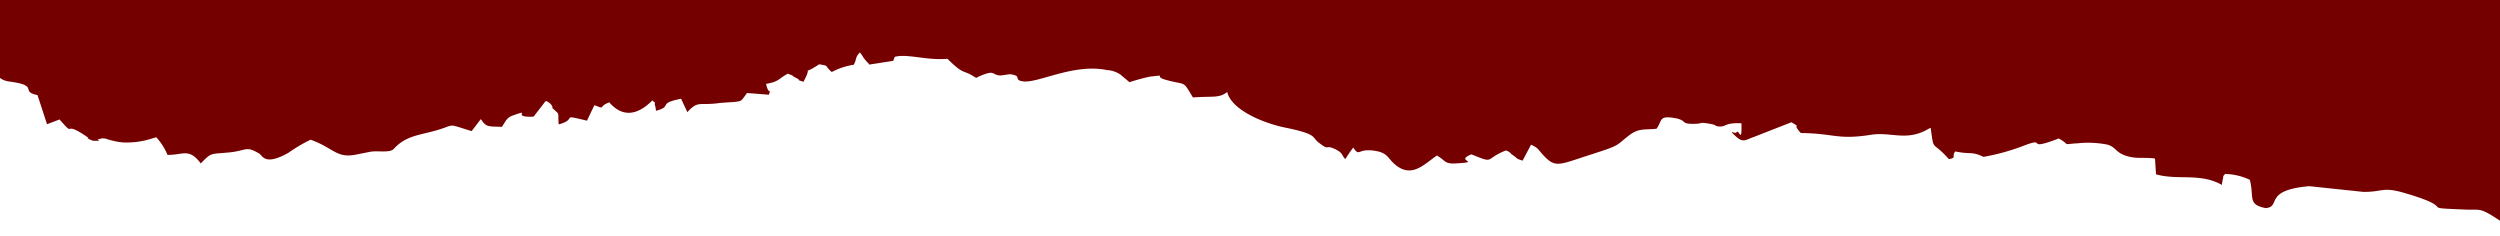 <svg xmlns="http://www.w3.org/2000/svg" xmlns:xlink="http://www.w3.org/1999/xlink" width="350" height="33" viewBox="0 0 350 33">
  <defs>
    <clipPath id="clip-path">
      <rect id="Rectangle_62" data-name="Rectangle 62" width="350" height="33" fill="#750000"/>
    </clipPath>
  </defs>
  <g id="Mask_Group_17" data-name="Mask Group 17" clip-path="url(#clip-path)">
    <path id="hero-torn-bottom-yellow.1e3c7937" d="M0,14.656a7.951,7.951,0,0,1,.852-1.22c.321.652-.013-.03.768-.961l1.2-1.65c.351.073.574.75,1.917.927,4.289.564,1.366,1.377,3.909,1.891l1.335,4.081c.687-.267,1.335-.5,1.751-.671,2.345,2.692.311.07,3.618,2.277,1.167.778-.675-.049,1.018.7,1.876.08.1-.121,1-.254a1.506,1.506,0,0,1,1,.025,10.664,10.664,0,0,0,2.155.465,11.39,11.39,0,0,0,3.817-.444l.931-.278a8.3,8.3,0,0,1,1.572,2.464c2.172.056,2.993-1.019,4.659,1.2,1.516-1.529,1.242-1.286,3.9-1.529,2.557-.234,2.358-1.007,4.31.169.437.263.734,1.747,4.06-.125a22.675,22.675,0,0,1,3.1-1.834c3.2,1.127,3.59,2.617,6.3,2.1l2.16-.43c.137-.014.241-.02.383-.031.752-.057,2.288.174,2.785-.326.046-.047.154-.166.211-.222s.152-.155.216-.213c1.3-1.183,2.662-1.464,4.4-1.881,4.384-1.052,2.044-1.426,6.1-.2l1.283-1.683c.77,1.15.963,1.011,2.949,1.088.552-.8.665-1.294,1.551-1.6,2.844-.991-.512.314,2.889.171l1.642-2.131c.052-.015.1-.032.149-.049a1.73,1.73,0,0,1,.824.727l.026.265c1.161,1.071.7.433.875,2.272,2.794-.764.006-1.482,3.955-.518l1.035-2.172c1.686.625.424.251,2.08-.4,2.019,2.317,4.141,1.631,6.046-.268.76.705.118-.049.414.869.012.038.033.171.042.2l.046.385c2.426-.651.095-1.009,3.514-1.686l.878,1.876c1.535-1.676,1.643-.883,4.407-1.268.456-.063,2.166-.148,2.28-.166.954-.155.777-.028,1.662-1.245l3.072.239c.3-1.107,0,.279-.4-1.521,1.8-.293,1.669-.68,3.033-1.423,1.385.523.023-.011,1.2.609.937.493-.391.068,1,.525,1.523-2.814-.665-.553,2.2-2.453,1.483.261.642.1,1.757,1.086a9.736,9.736,0,0,1,3.075-1.017c.456-.745.136-.993.878-1.726.365.452.332.521.649.933l.434.51c.036-.068.147.182.233.255l3.336-.521.216-.557c1.732-.482,4.436.525,7.388.273,2.449,2.427,2.014,1.356,4,2.668a1.39,1.39,0,0,0,.293-.147c2.566-1.133,1.788-.2,3.186-.187l1.23-.181c1.868.212.43.782,1.836,1,2.087.327,7.061-2.553,11.791-1.575a3.708,3.708,0,0,1,1.887.637l1.254,1.057a28.455,28.455,0,0,1,2.866-.777c2.627-.306.38-.076,2.183.437,2.942.837,2.339-.042,3.83,2.475,2.853-.207,3.631.139,4.806-.76.616,2.585,5.246,4.4,8.073,4.973,4.561.929,3.759,1.335,4.663,2.05,1.69,1.338.886.26,2.373.975,1.191.573.884.9,1.424,1.388a2.516,2.516,0,0,0,.162-.247l.165-.251c.046-.068.122-.2.17-.268l.609-.852c.964,1.448.514-.022,3.269.506,1.516.291,1.591.992,2.488,1.789,2.405,2.138,4.17.027,5.962-1.171,1.22.7,1.038,1.2,2.642,1.107,3.813-.224-.309-.306,2.189-1.27,3.407,1.375,1.7.675,4.832-.55.843.35.4.3,1.038.71.677.444.212.382,1.287.72l1.19-2.236c1.149.554.856.583,1.844,1.61,1.625,1.691,2.154,1.171,6.573-.241,4.262-1.362,3.329-1.166,5.349-2.7,1.332-1.015,2.135-.716,3.8-.9.8-1.064.281-1.874,2.461-1.506,2.052.347.682.9,3.035.813,1.043-.038.41-.262,1.849-.018,1.082.183.9.29.916.293.071.017.19.067.258.077,1.311.2.8-.547,3.368-.42.079,3.1-.369.679-.7,1.27-.175.313-1.344-.6-.057.587,1.02.94,1.4.416,2.466.066l5.288-2.07c1.585.937-.079,0,1.318,1.508,4.745.063,5.143.986,9.8.25,2.9-.459,5.042,1.009,8.185-.895a.766.766,0,0,0,.191-.092c.5,3.53.1,1.637,2.561,4.4,1.173-.263.315-.307.878-1.083,2.206.454,2.267-.055,3.955.757a30.215,30.215,0,0,0,5.69-1.581c3.388-1.3-.065.89,4.85-.991,1.83,1.021.248.807,2.621.677a13.944,13.944,0,0,1,4.228.19c1.222.4,1.1,1.088,2.607,1.565s2.512.157,4.016.377l.144,2.207c3.06.875,6.2-.239,9.224,1.483a.584.584,0,0,0,.012-.175l.11-.609c.228-.81-.209-.073.317-.752a8.534,8.534,0,0,1,3.473.826c.633,2.426-.369,3.473,2.237,3.959,2.216-.213-.413-2.5,6.084-3.071l7.571.8c2.844.016,2.628-.761,5.758.151,7.979,2.327,1.366,2.017,8.538,2.327,2.154.093,1.921-.4,4.995,1.669,2.088,1.4,3.639.785,3.639,1.757V0H0Z" transform="translate(-3.395 -0.331)" fill="#750000"/>
  </g>
</svg>
